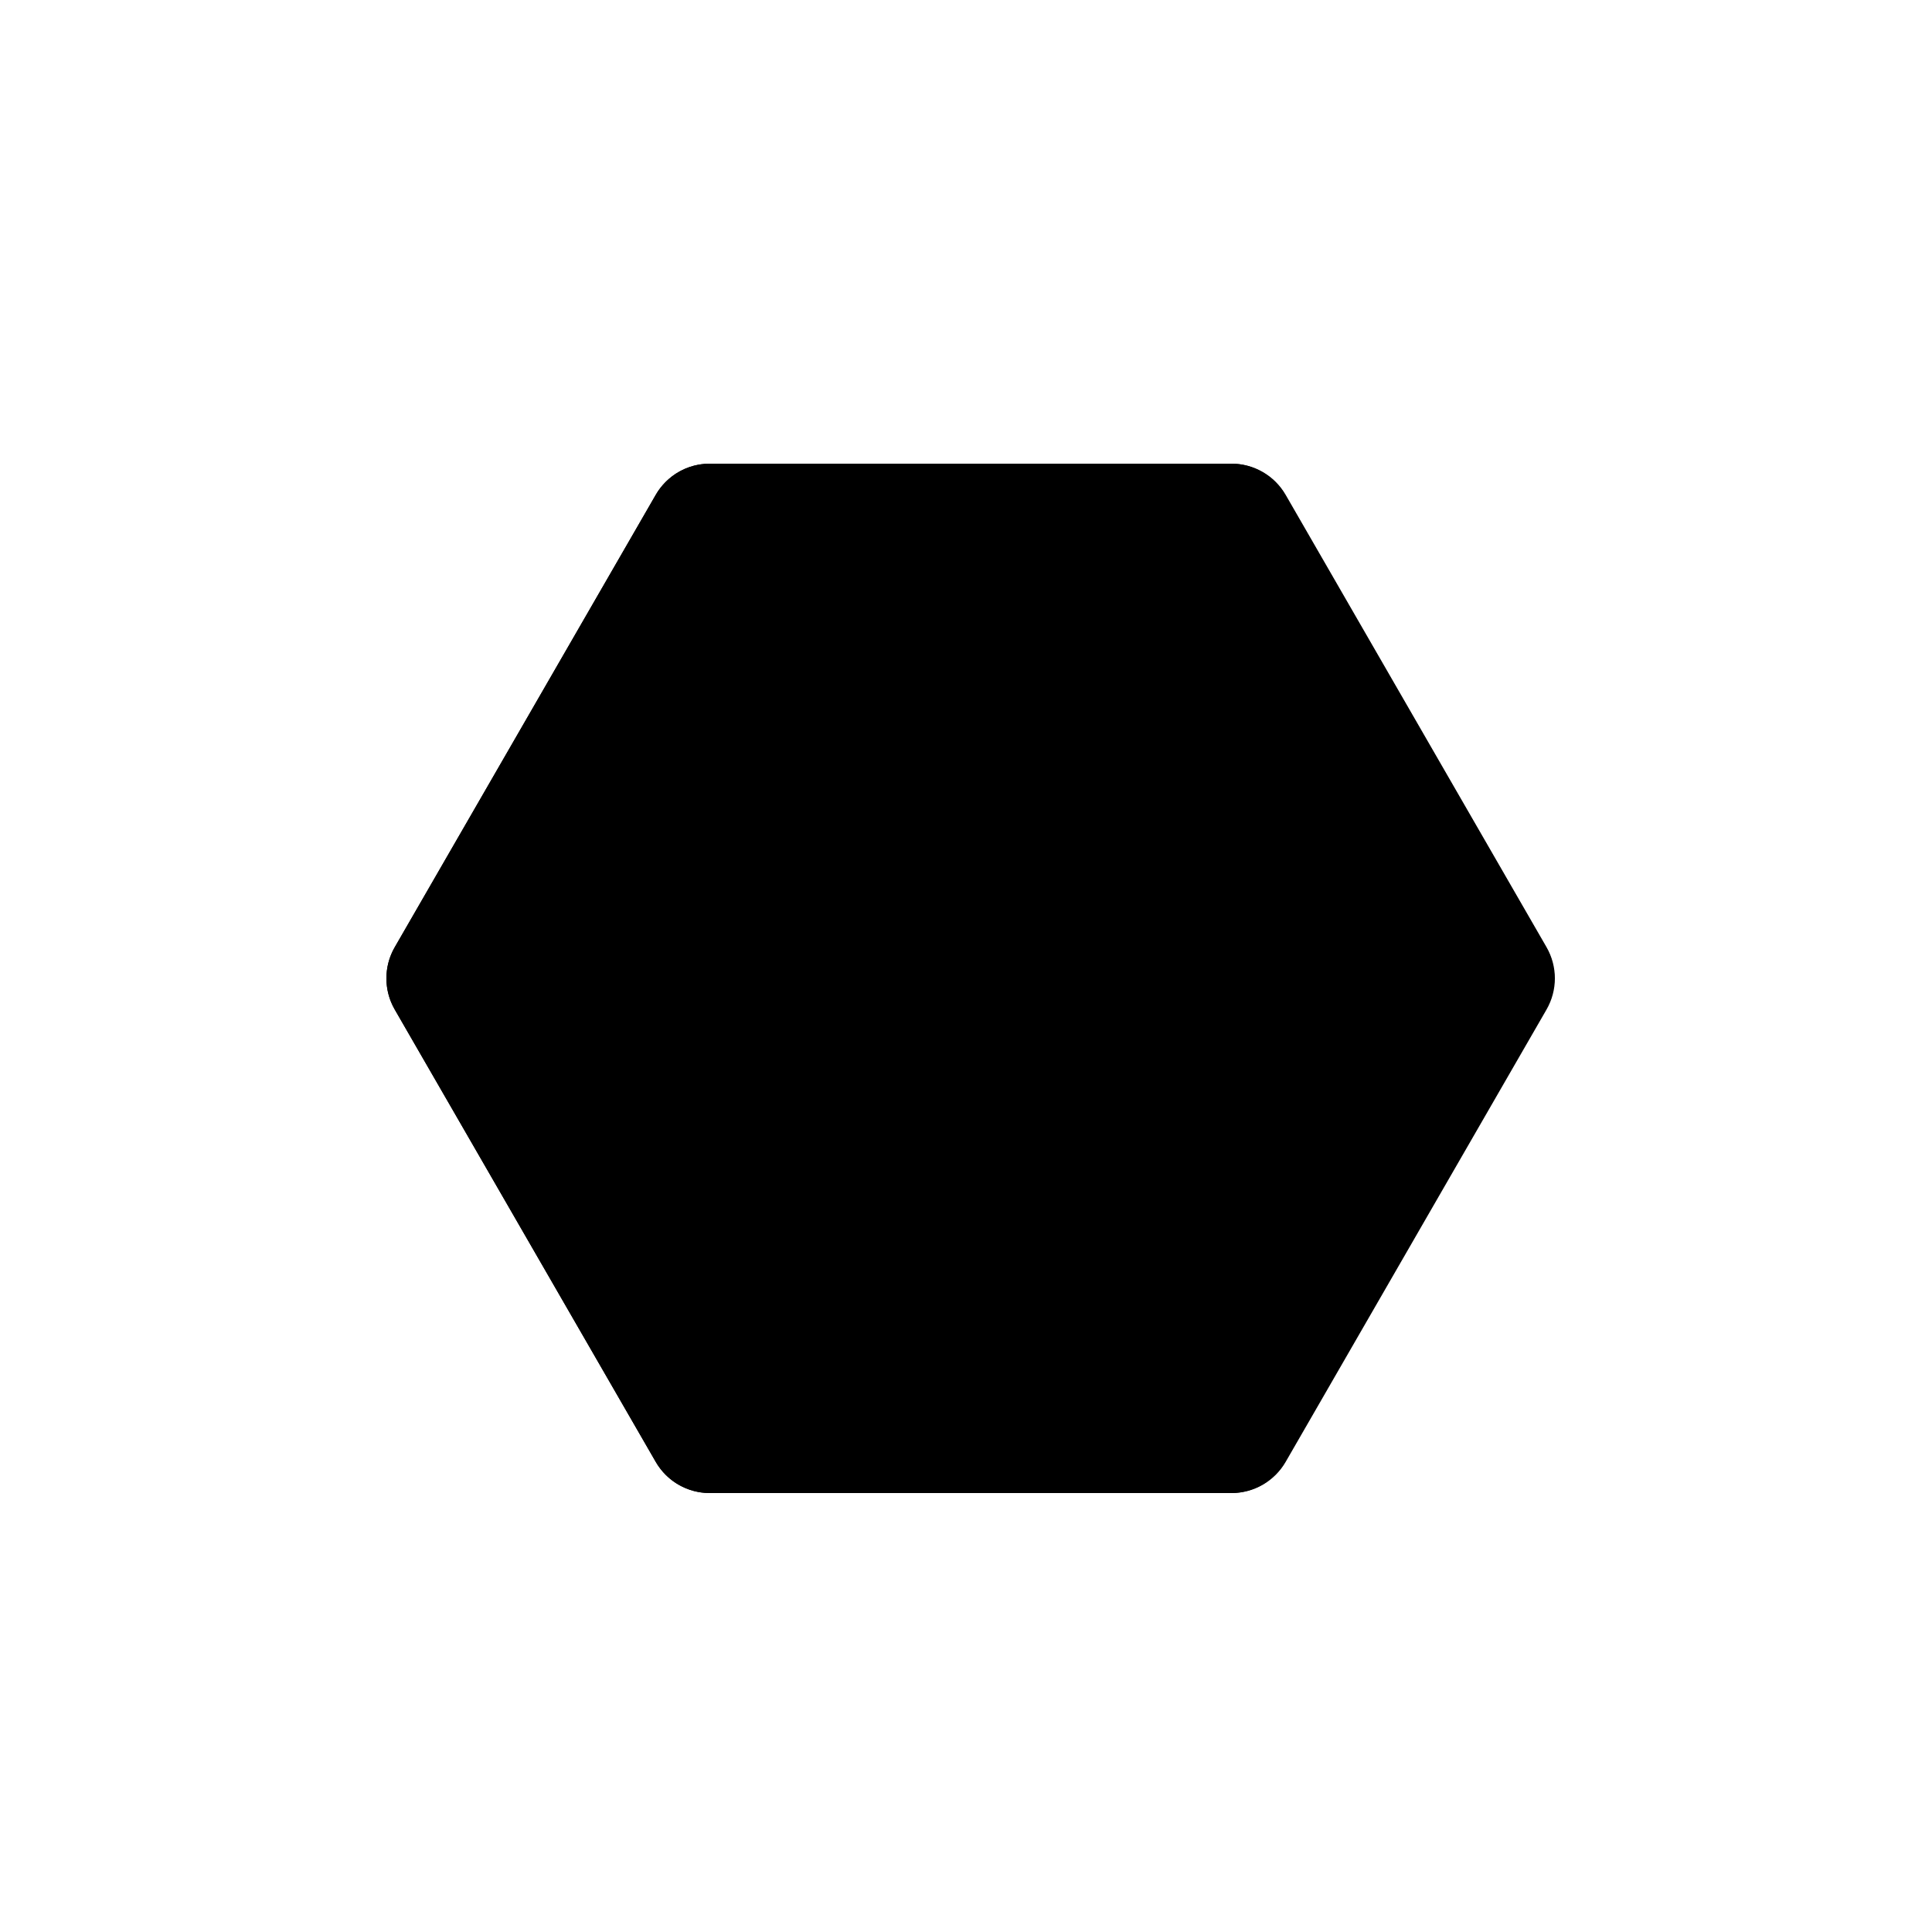 <svg xmlns="http://www.w3.org/2000/svg" width="50" height="50" viewBox="0 0 50 50">
  <g transform="translate(10 12)">
    <path d="M21.87,0 L8.366,0 C7.791,0.001 7.259,0.308 6.971,0.807 L0.216,12.513 C-0.072,13.012 -0.072,13.628 0.216,14.127 L6.971,25.833 C7.26,26.333 7.793,26.641 8.37,26.64 L21.874,26.64 C22.451,26.641 22.984,26.333 23.273,25.833 L30.024,14.127 C30.312,13.628 30.312,13.012 30.024,12.513 L23.273,0.807 C22.984,0.306 22.448,-0.002 21.87,0 Z"/>
    <path d="M30.012 12.513L23.259.807C23.139.598 22.974.419 22.775.283L23.321 13.293 30.226 13.315C30.226 13.034 30.152 12.757 30.012 12.513zM.217 14.127L6.97 25.833C7.081 26.025 7.23 26.192 7.408 26.324L10.342 21.596.127 13.948C.154 14.01.183 14.069.217 14.127L.217 14.127zM6.97.807L.217 12.513C.17 12.593.131 12.677.099 12.765L9.829 5.029 7.382.336C7.215.464 7.075.625 6.97.807L6.97.807zM21.864-6.25749286e-8L8.365-6.25749286e-8C8.009-0 7.664.117 7.382.334L9.829 5.027 22.241.045C22.117.015 21.991 0 21.864-6.25749286e-8L21.864-6.25749286e-8z"/>
    <polygon points="10.337 21.595 23.323 13.295 9.829 5.027"/>
    <path d="M22.241.045L9.829 5.027 23.323 13.295 22.775.284C22.613.173 22.432.092 22.241.045L22.241.045zM.099 12.763C-.041 13.147-.031 13.571.127 13.948L10.338 21.595 9.829 5.027.099 12.763zM7.404 26.322C7.682 26.528 8.019 26.64 8.365 26.64L21.864 26.64C21.967 26.64 22.069 26.629 22.17 26.609L10.338 21.595 7.404 26.322z"/>
    <path d="M10.338,21.595 L22.17,26.609 C22.388,26.567 22.595,26.481 22.778,26.355 L23.323,13.295 L10.338,21.595 Z"/>
    <path d="M23.323,13.295 L22.775,26.355 C22.974,26.219 23.139,26.04 23.259,25.831 L30.009,14.126 C30.151,13.879 30.226,13.599 30.225,13.314 L23.323,13.295 Z"/>
  </g>
</svg>
